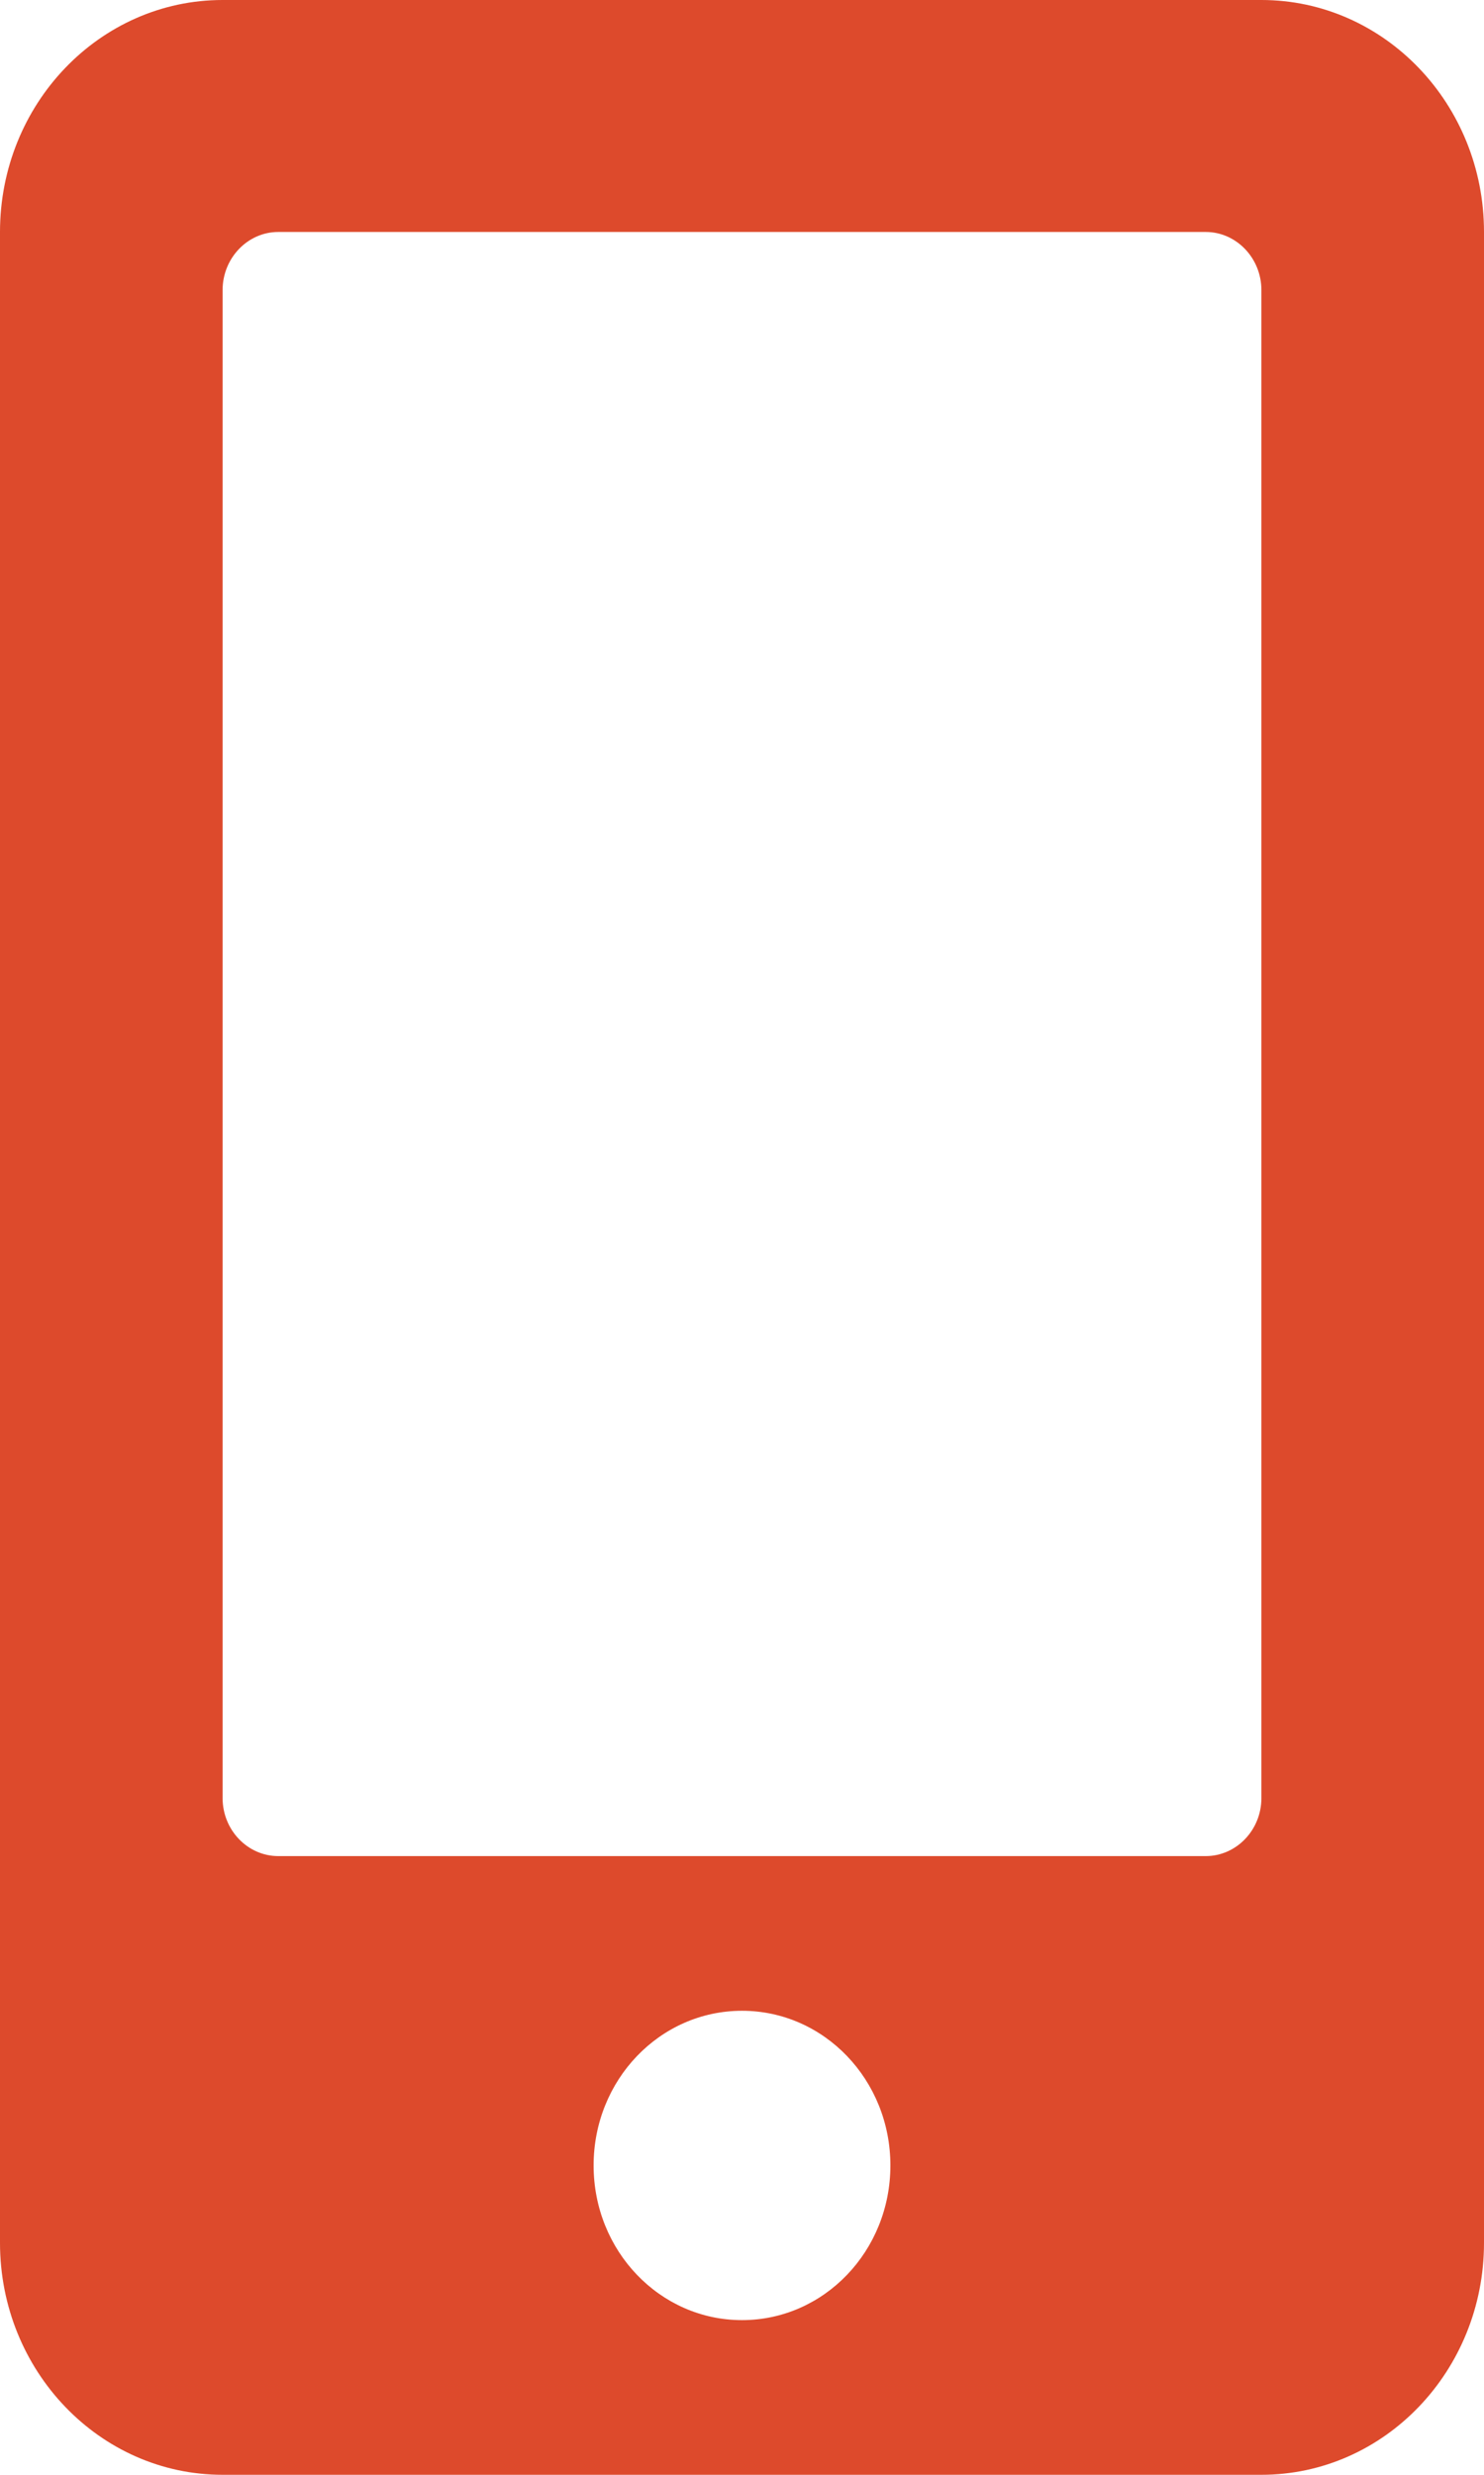 <svg width="18" height="30" viewBox="0 0 18 30" fill="none" xmlns="http://www.w3.org/2000/svg">
<path d="M15.3 0H2.7C1.209 0 0 1.26 0 2.812V27.188C0 28.74 1.209 30 2.7 30H15.3C16.791 30 18 28.74 18 27.188V2.812C18 1.26 16.791 0 15.3 0ZM9 28.125C8.004 28.125 7.2 27.287 7.2 26.25C7.2 25.213 8.004 24.375 9 24.375C9.996 24.375 10.8 25.213 10.8 26.25C10.8 27.287 9.996 28.125 9 28.125ZM15.3 21.797C15.3 22.184 14.996 22.5 14.625 22.5H3.375C3.004 22.5 2.7 22.184 2.7 21.797V3.516C2.7 3.129 3.004 2.812 3.375 2.812H14.625C14.996 2.812 15.3 3.129 15.3 3.516V21.797Z" fill="#DD4A2C"/>
</svg>
